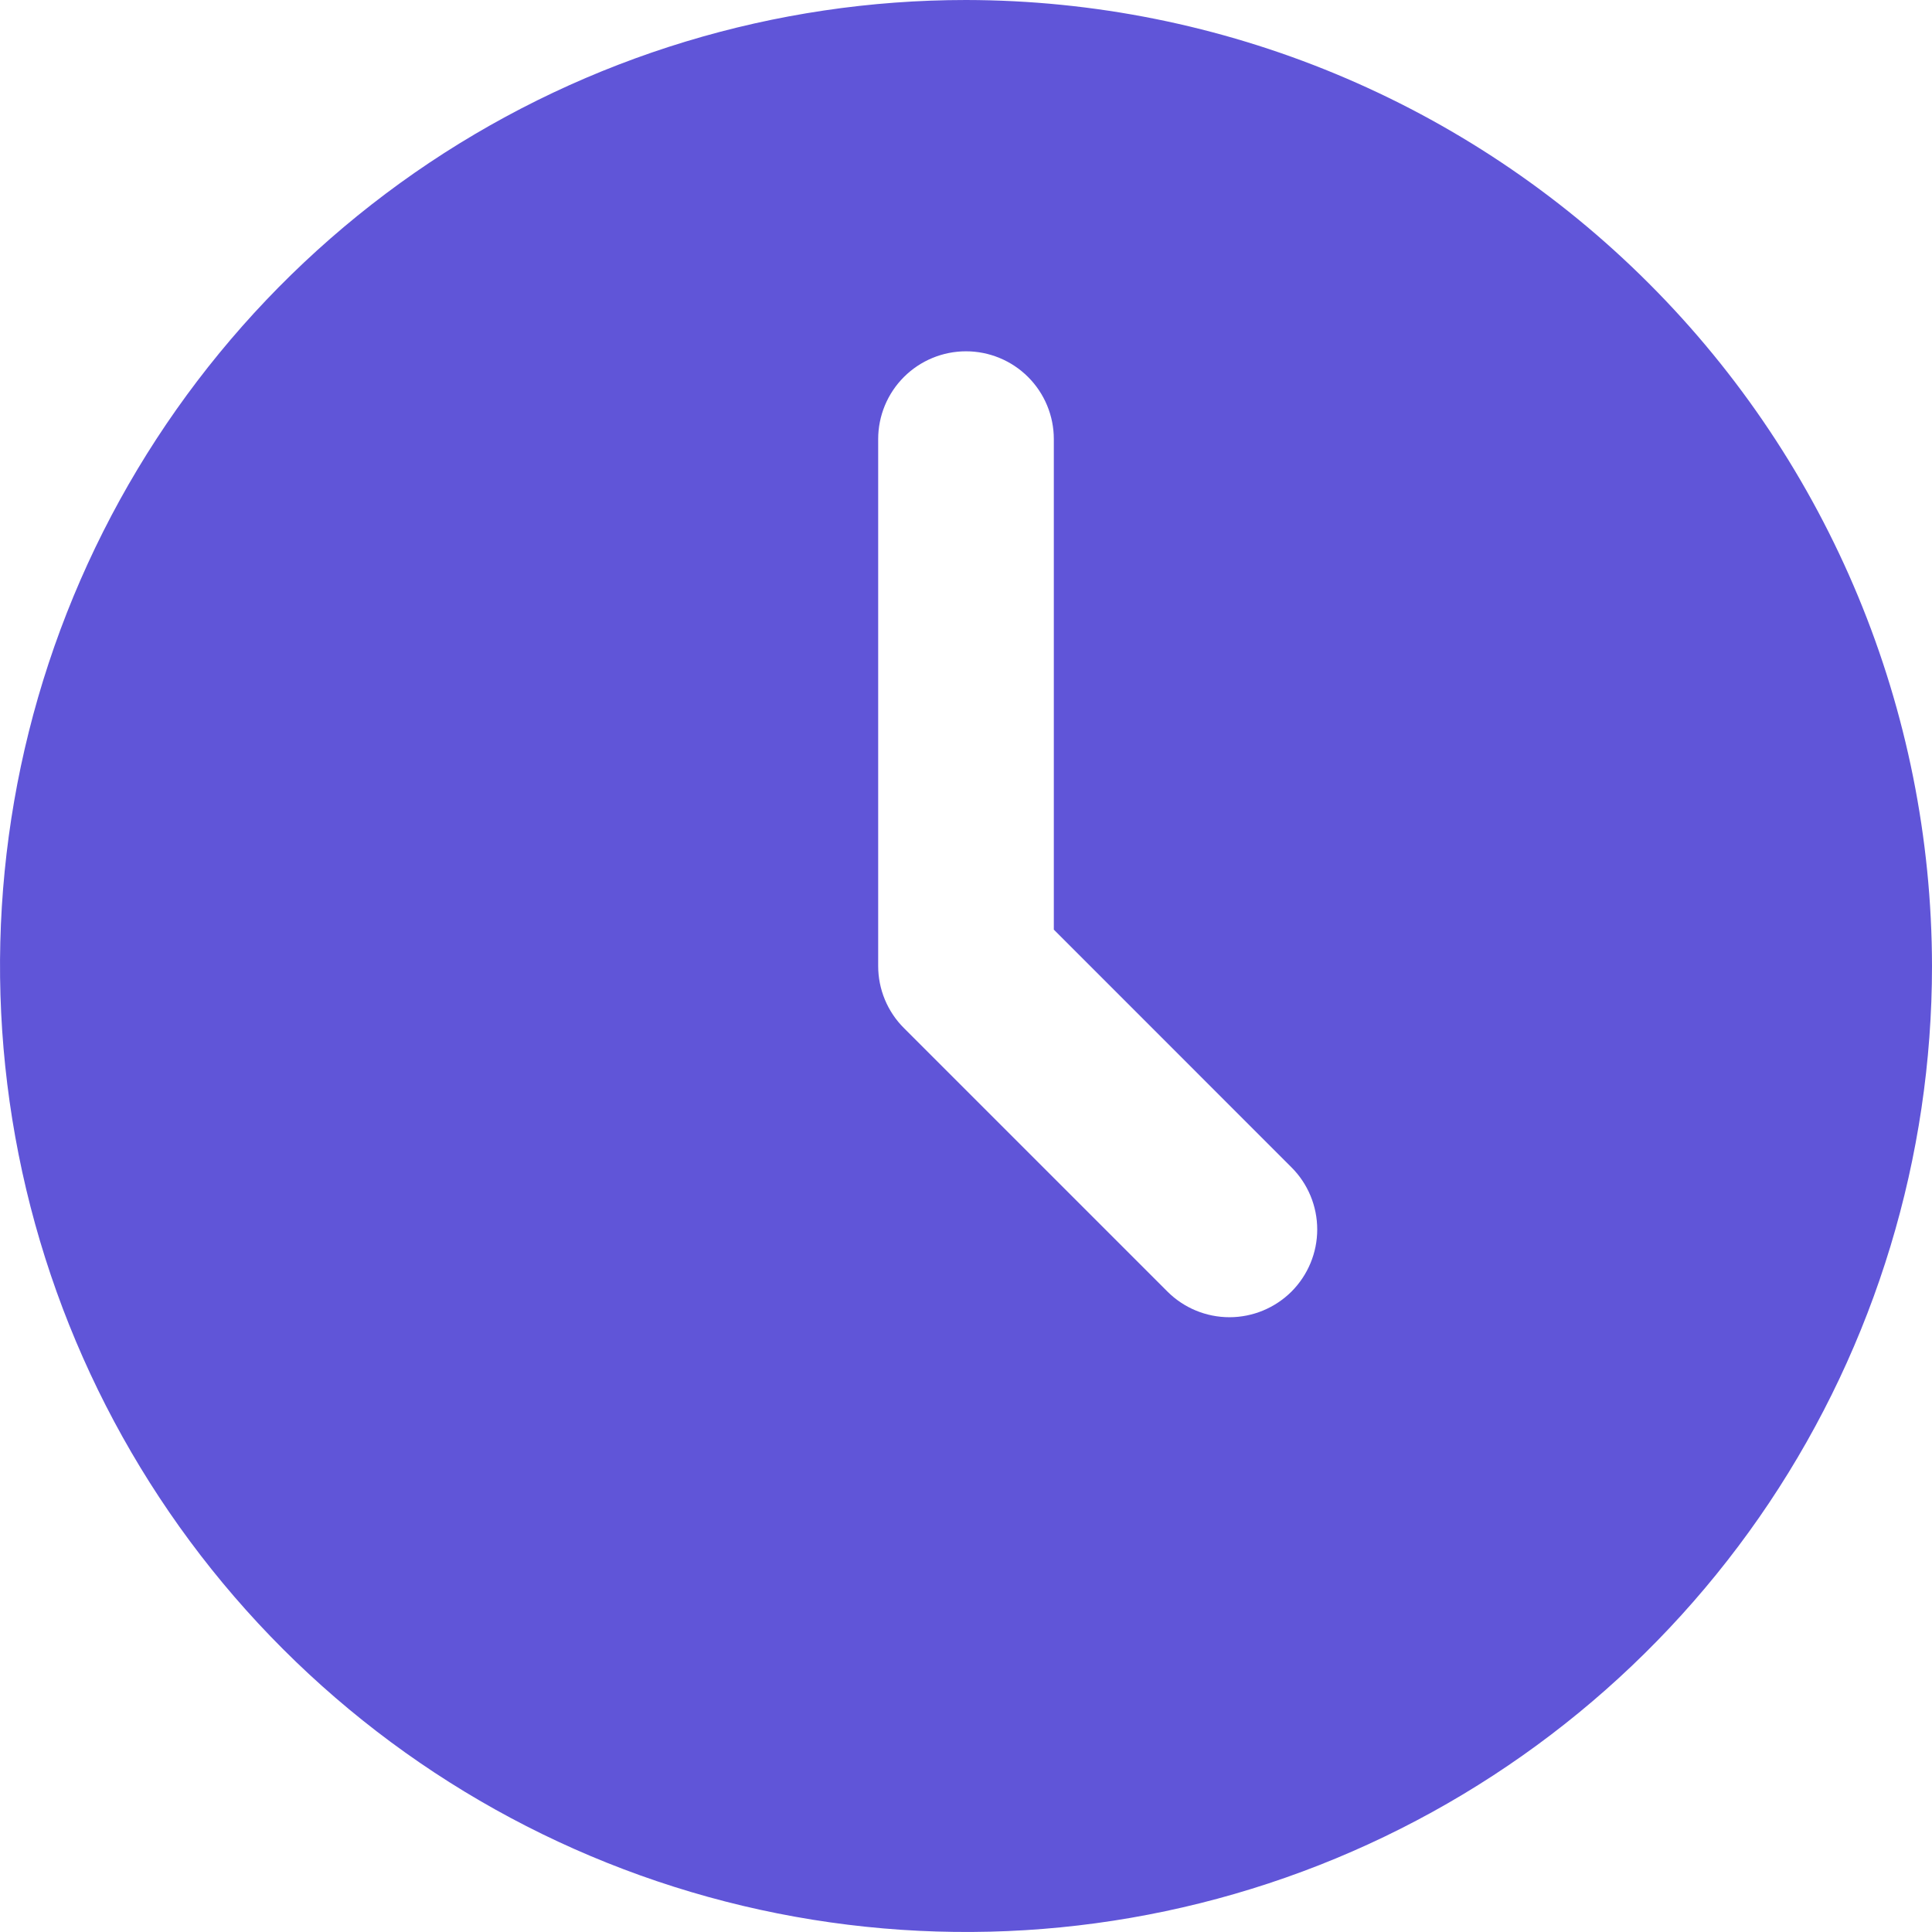 <svg width="24" height="24" viewBox="0 0 24 24" fill="none" xmlns="http://www.w3.org/2000/svg">
<path d="M12 0C9.627 0 7.307 0.704 5.333 2.022C3.36 3.341 1.822 5.215 0.913 7.408C0.005 9.601 -0.232 12.013 0.231 14.341C0.694 16.669 1.836 18.807 3.515 20.485C5.193 22.163 7.331 23.306 9.659 23.769C11.987 24.232 14.399 23.995 16.592 23.087C18.785 22.178 20.659 20.64 21.978 18.667C23.296 16.694 24 14.373 24 12C23.996 8.819 22.731 5.768 20.481 3.519C18.232 1.269 15.181 0.004 12 0ZM16.044 16.044C15.839 16.248 15.562 16.363 15.273 16.363C14.983 16.363 14.706 16.248 14.502 16.044L11.229 12.771C11.024 12.567 10.909 12.289 10.909 12V5.455C10.909 5.165 11.024 4.888 11.229 4.683C11.433 4.479 11.711 4.364 12 4.364C12.289 4.364 12.567 4.479 12.771 4.683C12.976 4.888 13.091 5.165 13.091 5.455V11.548L16.044 14.502C16.248 14.706 16.363 14.983 16.363 15.273C16.363 15.562 16.248 15.839 16.044 16.044Z" fill="#6055D8"/>
</svg>
